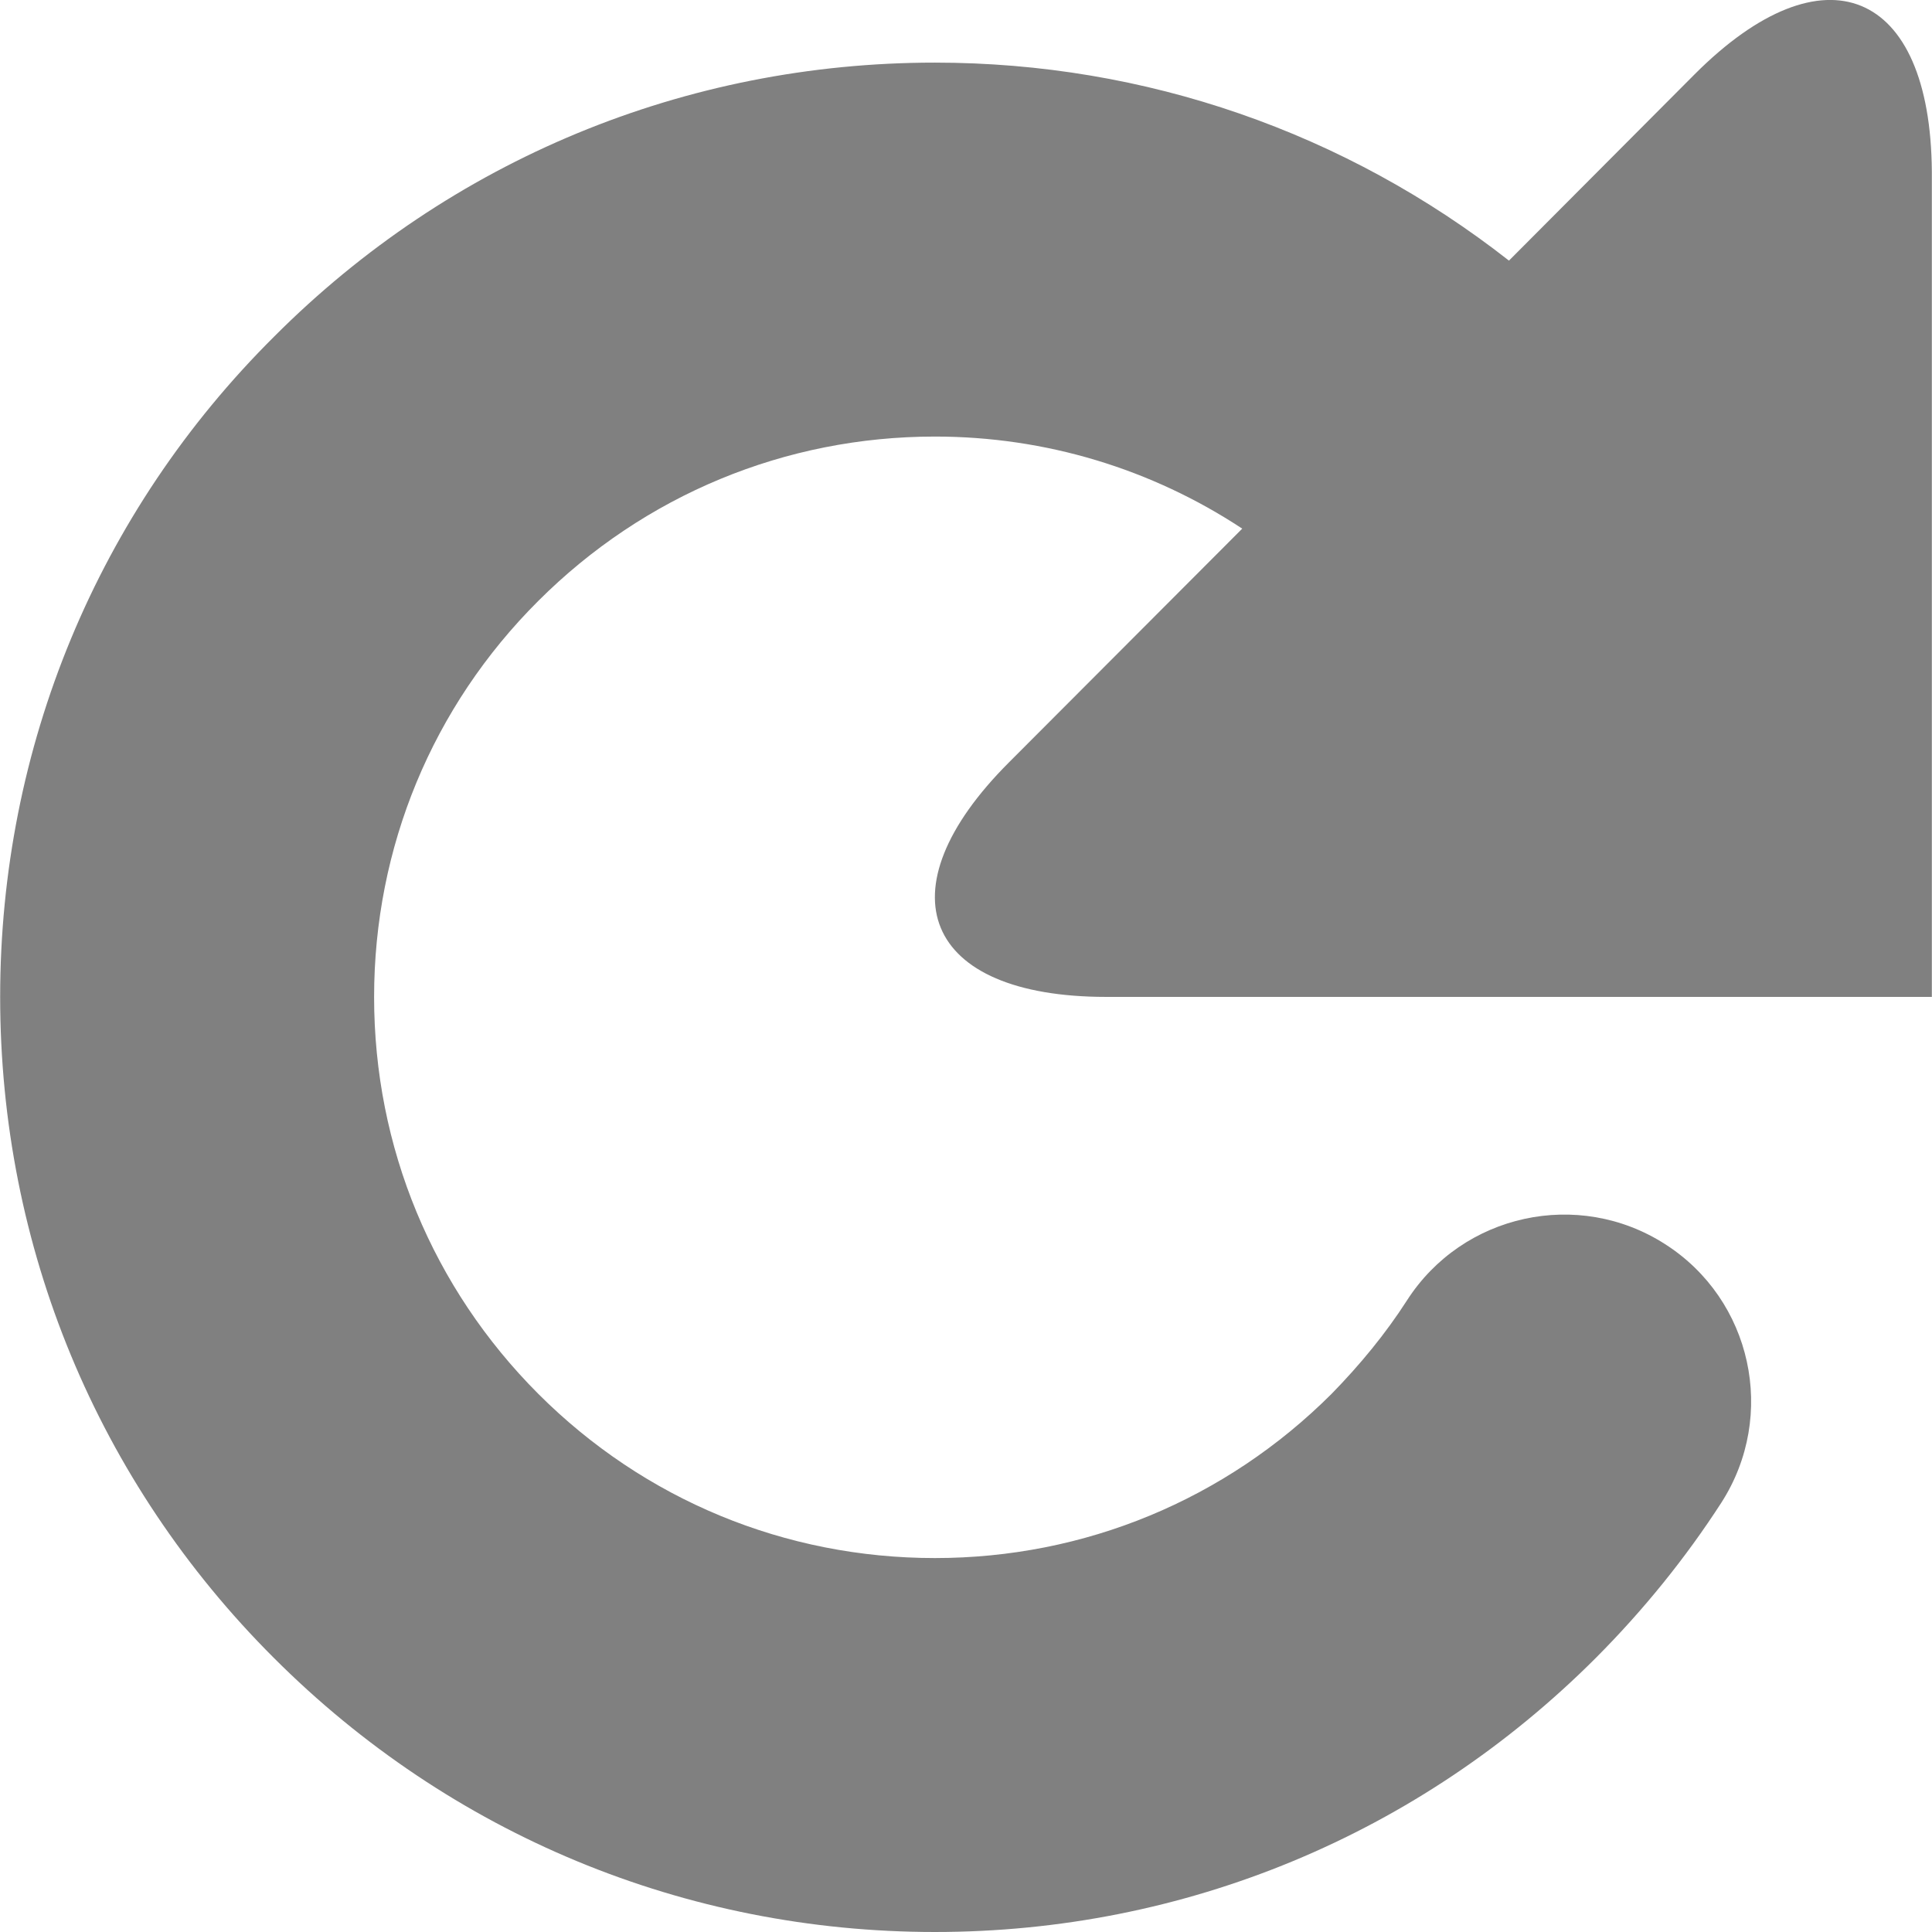 <?xml version="1.0" encoding="iso-8859-1"?>
<!-- Generator: Adobe Illustrator 18.1.1, SVG Export Plug-In . SVG Version: 6.00 Build 0)  -->
<svg xmlns="http://www.w3.org/2000/svg" xmlns:xlink="http://www.w3.org/1999/xlink" version="1.1" id="Capa_1" x="0px" y="0px" viewBox="0 0 12.002 12.002" style="enable-background:new 0 0 12.002 12.002;" xml:space="preserve" width="512px" height="512px">
<g>
	<g>
		<path d="M6.873,6.193h5.128V1.066c-0.008-1.135-0.671-1.408-1.473-0.605L9.374,1.619    c-1.015-0.795-2.257-1.23-3.566-1.23c-1.55,0-3.009,0.604-4.104,1.701C0.605,3.182,0.001,4.643,0.001,6.193    c0,1.553,0.604,3.012,1.701,4.107c1.097,1.097,2.555,1.702,4.106,1.702c1.55,0,3.009-0.605,4.106-1.703    c0.296-0.297,0.558-0.621,0.78-0.965c0.347-0.541,0.19-1.26-0.35-1.605C9.805,7.383,9.086,7.54,8.74,8.079    c-0.133,0.207-0.292,0.4-0.468,0.58c-0.659,0.658-1.534,1.02-2.464,1.02c-0.93,0-1.805-0.361-2.464-1.02    c-0.657-0.658-1.02-1.533-1.02-2.465c0-0.93,0.362-1.805,1.02-2.461c0.659-0.658,1.534-1.021,2.464-1.021    c0.688,0,1.346,0.201,1.909,0.572L6.269,4.735C5.466,5.537,5.739,6.193,6.873,6.193z" fill="#808080"/>
	</g>
</g>
<g>
</g>
<g>
</g>
<g>
</g>
<g>
</g>
<g>
</g>
<g>
</g>
<g>
</g>
<g>
</g>
<g>
</g>
<g>
</g>
<g>
</g>
<g>
</g>
<g>
</g>
<g>
</g>
<g>
</g>
</svg>
